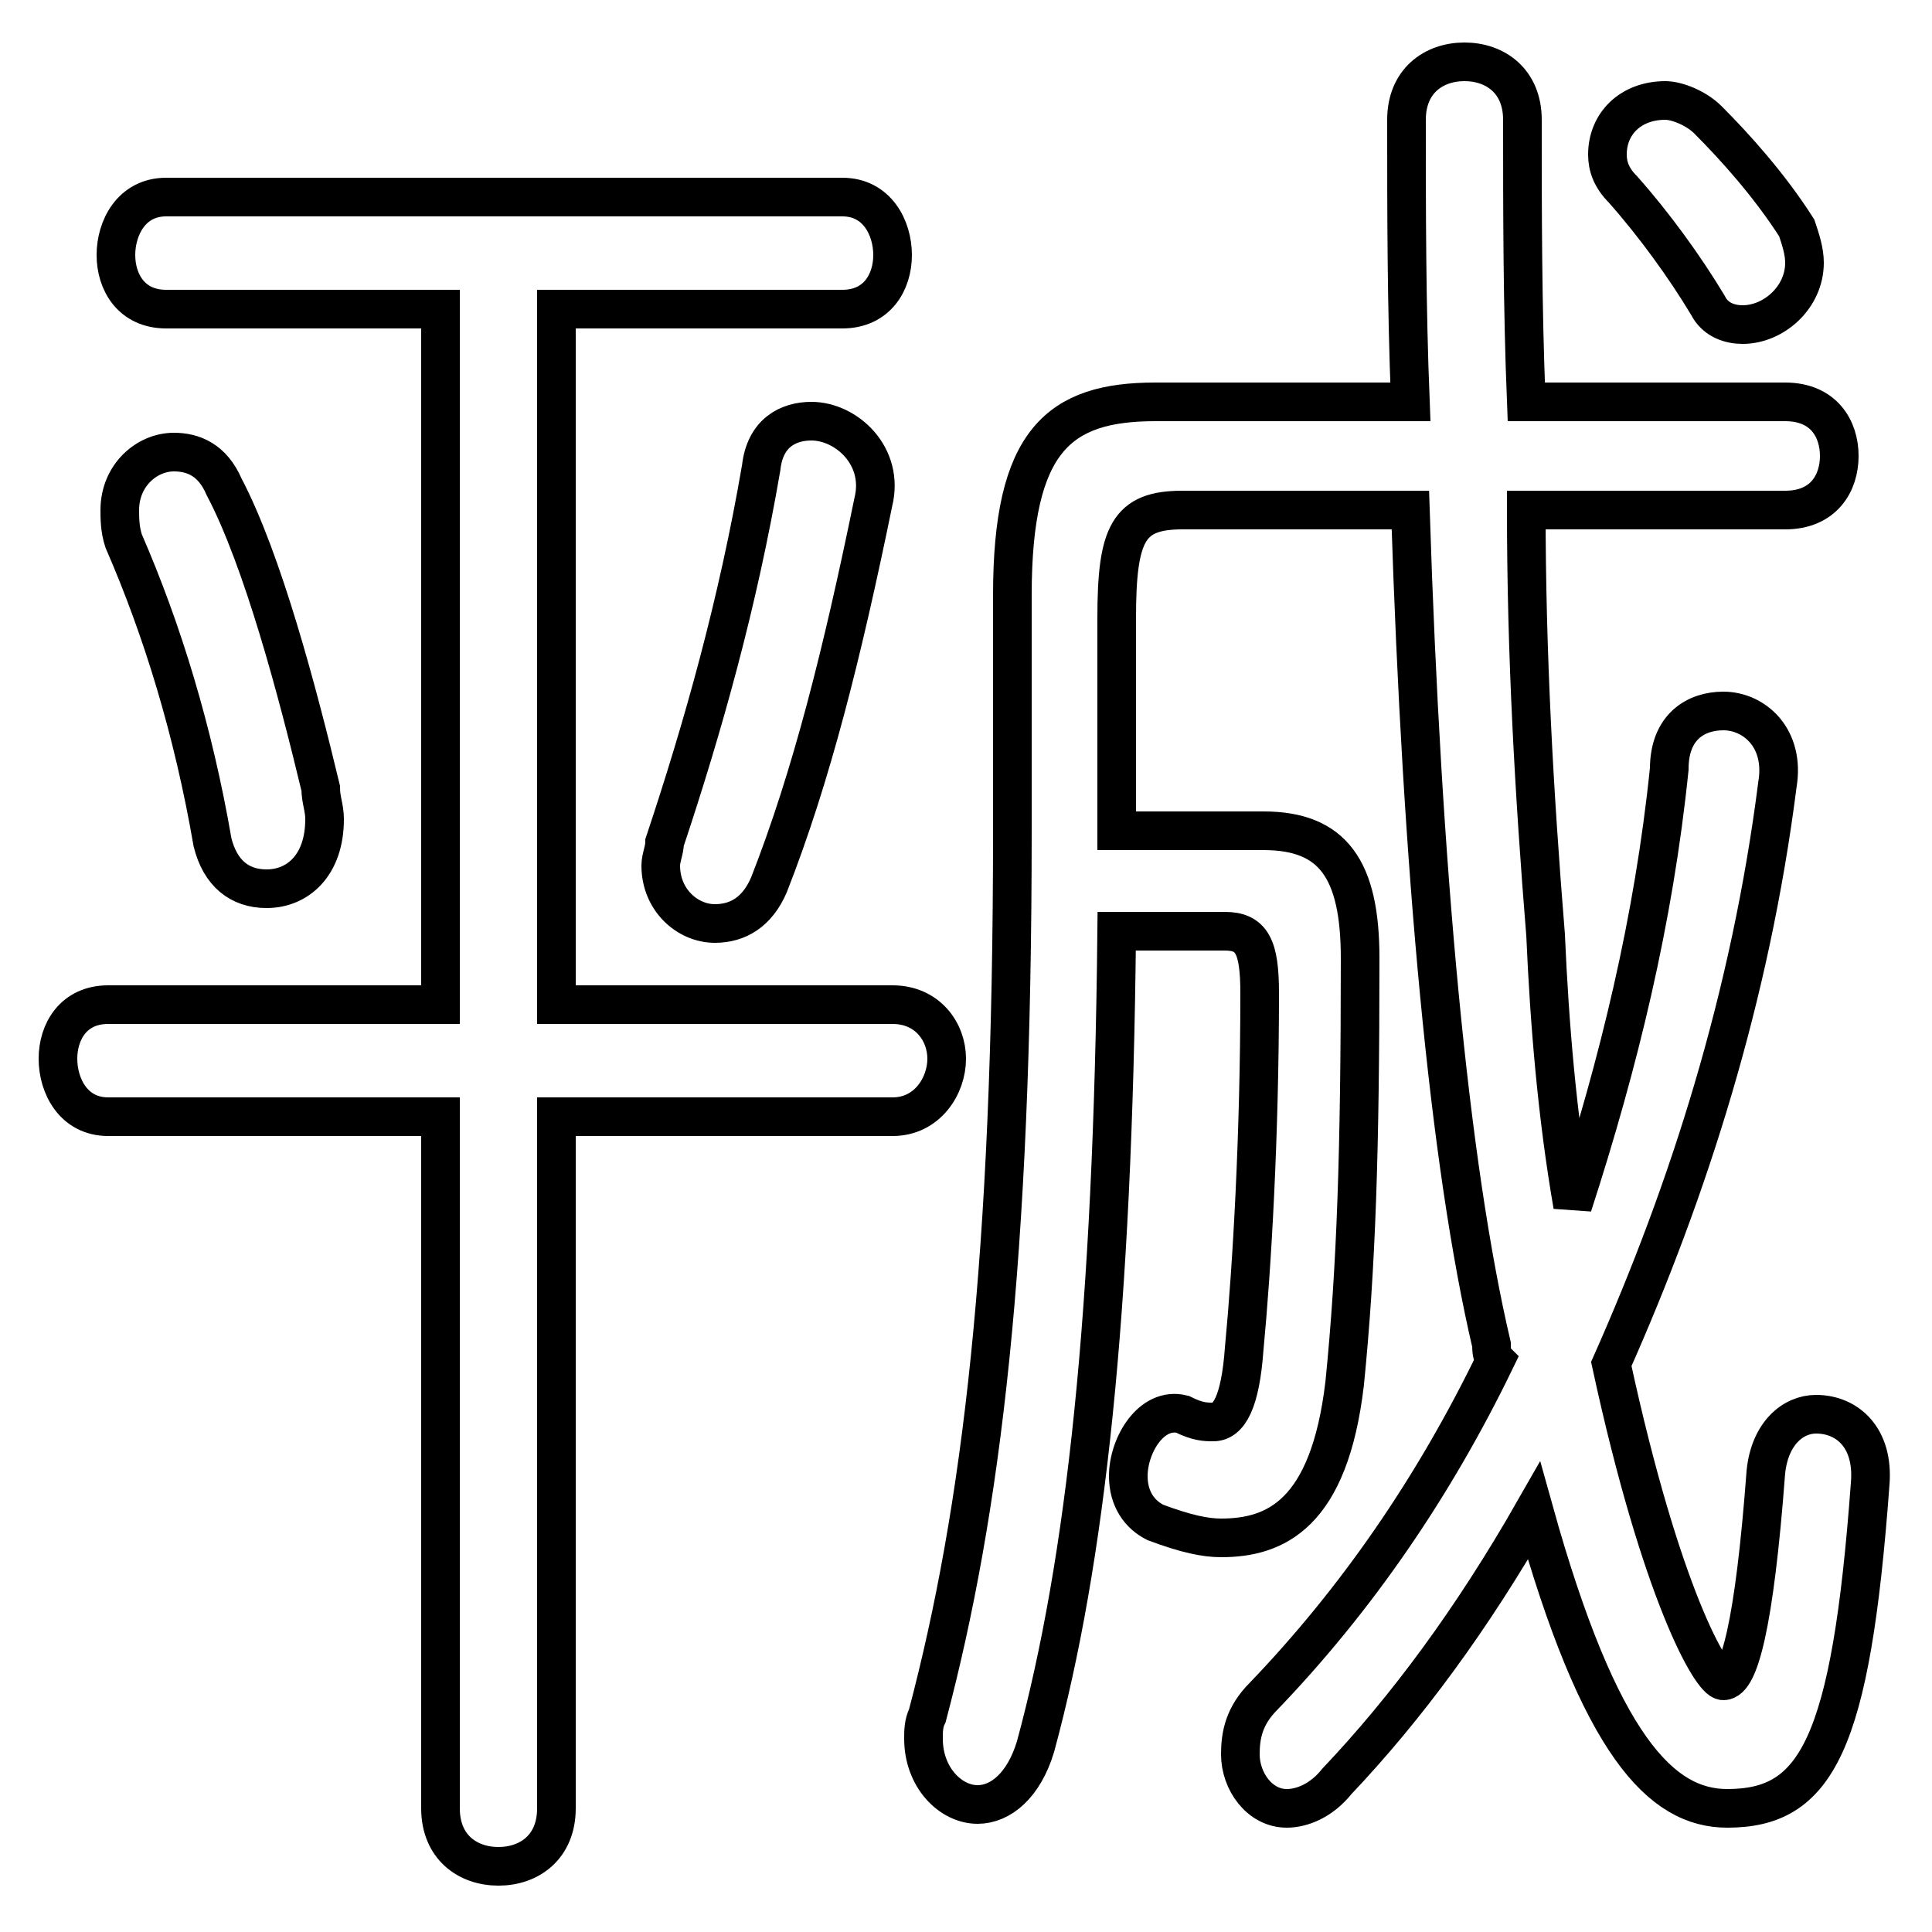 <svg xmlns="http://www.w3.org/2000/svg" viewBox="0 -44.0 50.0 50.0">
    <rect x="0" y="-44.0" width="50.0" height="50.0" fill="#808080" stroke="none"/>
    <g transform="scale(1, -1)">
        <!-- ボディの枠 -->
        <rect x="0" y="-6.0" width="50.0" height="50.0"
            stroke="white" fill="white"/>
        <!-- グリフ座標系の原点 -->
        <circle cx="0" cy="0" r="5" fill="white"/>
        <!-- グリフのアウトライン -->
        <g style="fill:none;stroke:#000000;stroke-width:1;">
<path d="M 5.8 31.4 C 5.5 32.1 5.0 32.3 4.5 32.3 C 3.8 32.3 3.1 31.7 3.1 30.8 C 3.1 30.6 3.1 30.3 3.2 30.0 C 4.2 27.7 5.0 25.1 5.5 22.2 C 5.7 21.4 6.2 21.0 6.9 21.0 C 7.7 21.0 8.4 21.6 8.4 22.8 C 8.4 23.1 8.3 23.3 8.3 23.6 C 7.7 26.1 6.8 29.5 5.8 31.4 Z M 36.5 30.8 C 36.8 21.5 37.5 13.9 38.6 9.2 C 38.6 9.1 38.6 8.9 38.7 8.8 C 37.1 5.5 35.1 2.6 32.7 0.1 C 32.2 -0.4 32.1 -0.9 32.1 -1.4 C 32.1 -2.1 32.6 -2.8 33.3 -2.8 C 33.7 -2.8 34.2 -2.6 34.6 -2.1 C 36.4 -0.2 38.1 2.1 39.7 4.9 C 41.4 -1.2 43.0 -2.8 44.7 -2.8 C 47.0 -2.8 47.9 -1.2 48.4 5.6 C 48.5 6.8 47.8 7.4 47.0 7.4 C 46.4 7.4 45.8 6.9 45.7 5.9 C 45.4 1.9 45.0 0.5 44.6 0.5 C 44.3 0.5 43.0 2.7 41.7 8.7 C 43.7 13.2 45.3 18.2 46.0 23.7 C 46.2 24.9 45.4 25.6 44.6 25.6 C 43.9 25.6 43.2 25.2 43.2 24.1 C 42.8 20.2 41.9 16.5 40.7 12.8 C 40.3 15.1 40.1 17.5 40.0 19.8 C 39.7 23.5 39.5 27.1 39.5 30.8 L 46.2 30.8 C 47.2 30.8 47.6 31.5 47.6 32.2 C 47.6 32.9 47.2 33.6 46.2 33.6 L 39.5 33.6 C 39.4 36.1 39.4 38.5 39.4 40.9 C 39.4 41.9 38.7 42.4 37.9 42.4 C 37.1 42.4 36.4 41.9 36.4 40.9 C 36.4 38.5 36.4 36.1 36.5 33.6 L 29.9 33.6 C 27.4 33.6 26.2 32.6 26.2 28.6 L 26.2 22.5 C 26.2 11.4 25.4 4.9 24.0 -0.4 C 23.9 -0.6 23.9 -0.8 23.9 -1.0 C 23.9 -2.0 24.6 -2.7 25.3 -2.7 C 25.9 -2.7 26.5 -2.2 26.8 -1.2 C 28.1 3.6 28.8 10.0 28.9 19.9 L 31.7 19.9 C 32.4 19.9 32.6 19.5 32.6 18.3 C 32.6 14.6 32.4 11.2 32.2 9.1 C 32.1 7.7 31.8 7.2 31.4 7.2 C 31.2 7.2 31.0 7.2 30.6 7.4 C 29.8 7.6 29.2 6.6 29.2 5.8 C 29.2 5.2 29.5 4.8 29.9 4.6 C 30.7 4.3 31.2 4.2 31.6 4.2 C 33.0 4.2 34.4 4.8 34.8 8.2 C 35.1 11.2 35.2 14.2 35.2 19.2 C 35.2 21.5 34.5 22.5 32.7 22.5 L 28.9 22.5 L 28.9 28.0 C 28.9 30.2 29.2 30.8 30.6 30.8 Z M 14.4 36.0 L 21.8 36.0 C 22.7 36.0 23.1 36.7 23.1 37.4 C 23.1 38.1 22.7 38.9 21.8 38.9 L 4.3 38.9 C 3.4 38.9 3.0 38.1 3.0 37.4 C 3.0 36.7 3.4 36.0 4.3 36.0 L 11.4 36.0 L 11.4 18.0 L 2.8 18.0 C 1.9 18.0 1.5 17.3 1.5 16.6 C 1.5 15.9 1.9 15.1 2.8 15.1 L 11.4 15.1 L 11.4 -2.8 C 11.4 -3.8 12.1 -4.3 12.9 -4.3 C 13.7 -4.3 14.4 -3.8 14.4 -2.8 L 14.4 15.1 L 23.1 15.1 C 24.0 15.1 24.5 15.9 24.5 16.6 C 24.5 17.3 24.0 18.0 23.1 18.0 L 14.4 18.0 Z M 19.9 21.1 C 21.0 23.9 21.8 27.1 22.6 31.0 C 22.9 32.2 21.9 33.1 21.0 33.1 C 20.4 33.1 19.8 32.8 19.7 31.9 C 19.1 28.4 18.2 25.2 17.2 22.2 C 17.2 22.0 17.1 21.8 17.1 21.6 C 17.1 20.7 17.8 20.1 18.5 20.1 C 19.1 20.1 19.6 20.4 19.9 21.1 Z M 44.2 40.9 C 43.9 41.2 43.4 41.4 43.1 41.4 C 42.2 41.4 41.6 40.8 41.6 40.0 C 41.6 39.7 41.7 39.4 42.0 39.1 C 42.8 38.2 43.6 37.1 44.2 36.1 C 44.4 35.7 44.8 35.6 45.1 35.6 C 45.9 35.6 46.7 36.3 46.7 37.2 C 46.7 37.5 46.6 37.8 46.5 38.1 C 45.8 39.2 44.9 40.2 44.2 40.9 Z"/>
</g>
</g>
</svg>